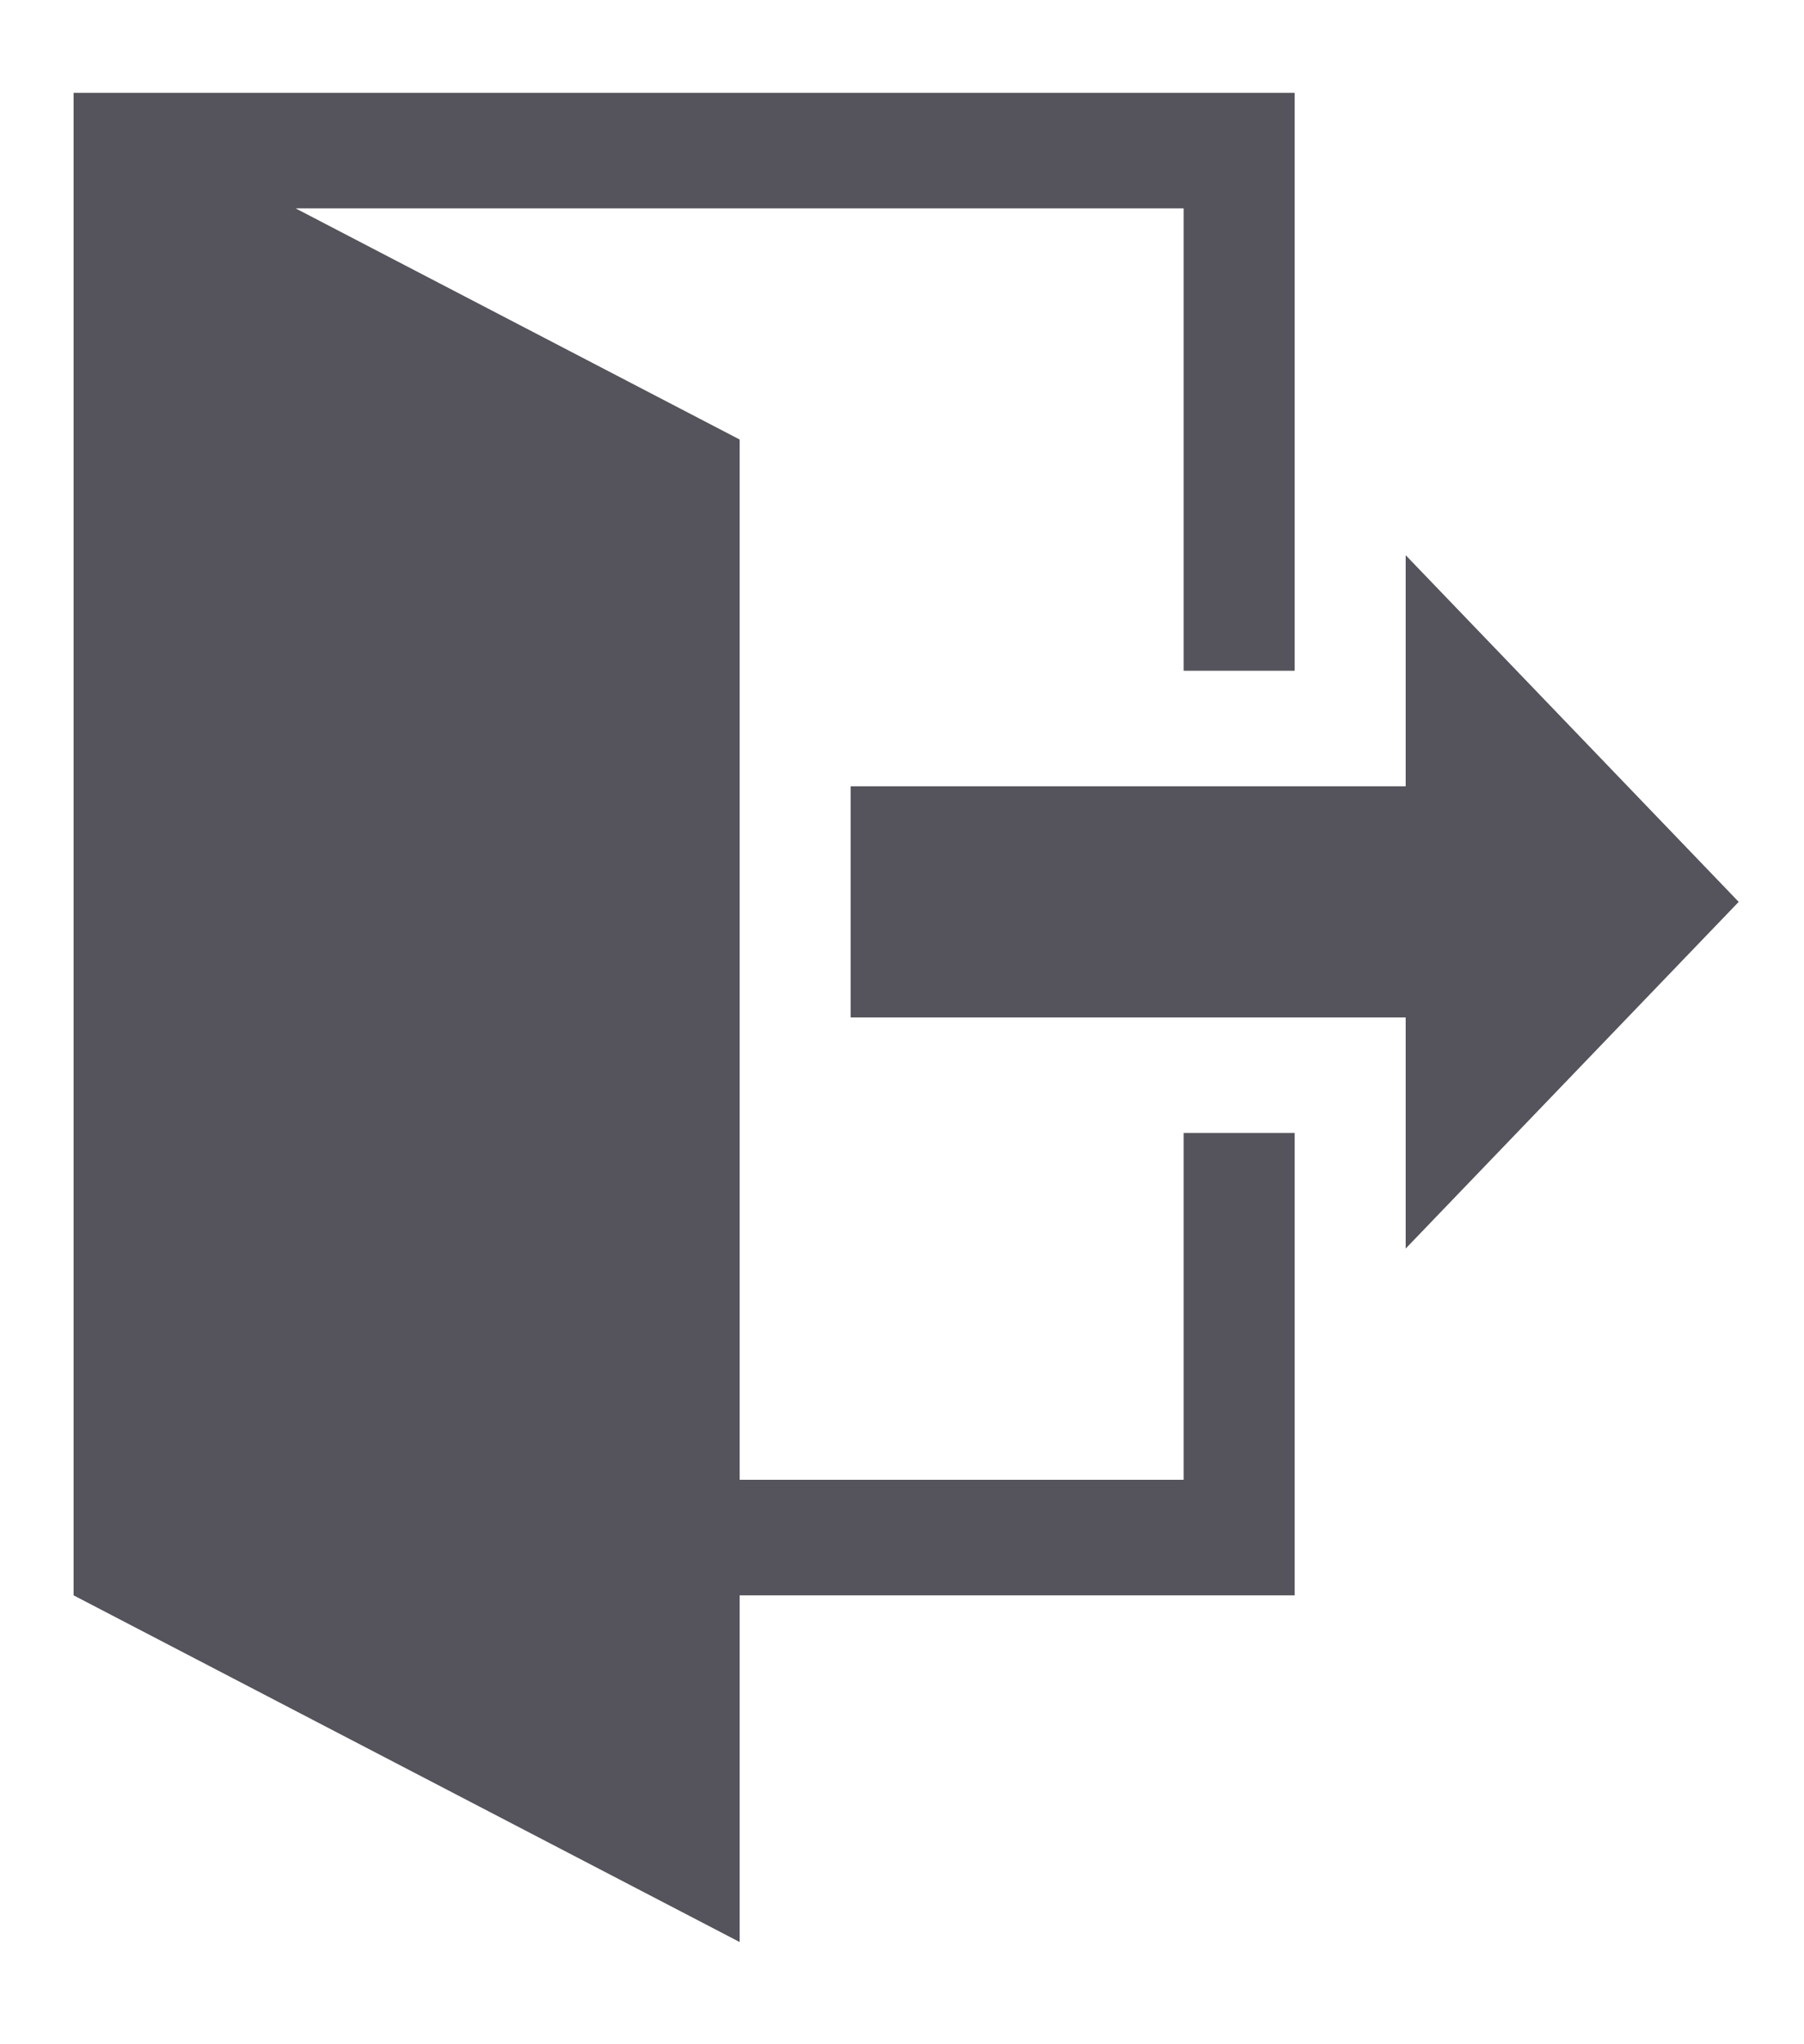 <svg width="15" height="17" viewBox="0 0 15 17" fill="none" xmlns="http://www.w3.org/2000/svg">
<path d="M11.688 10.383V8.461H7.073V6.539H11.688V4.617L14.457 7.5L11.688 10.383ZM10.765 9.422V13.267H6.15V16.15L0.612 13.267V0.772H10.765V5.578H9.842V1.733H2.458L6.15 3.655V12.306H9.842V9.422H10.765Z" fill="#55535B"/>
</svg>
